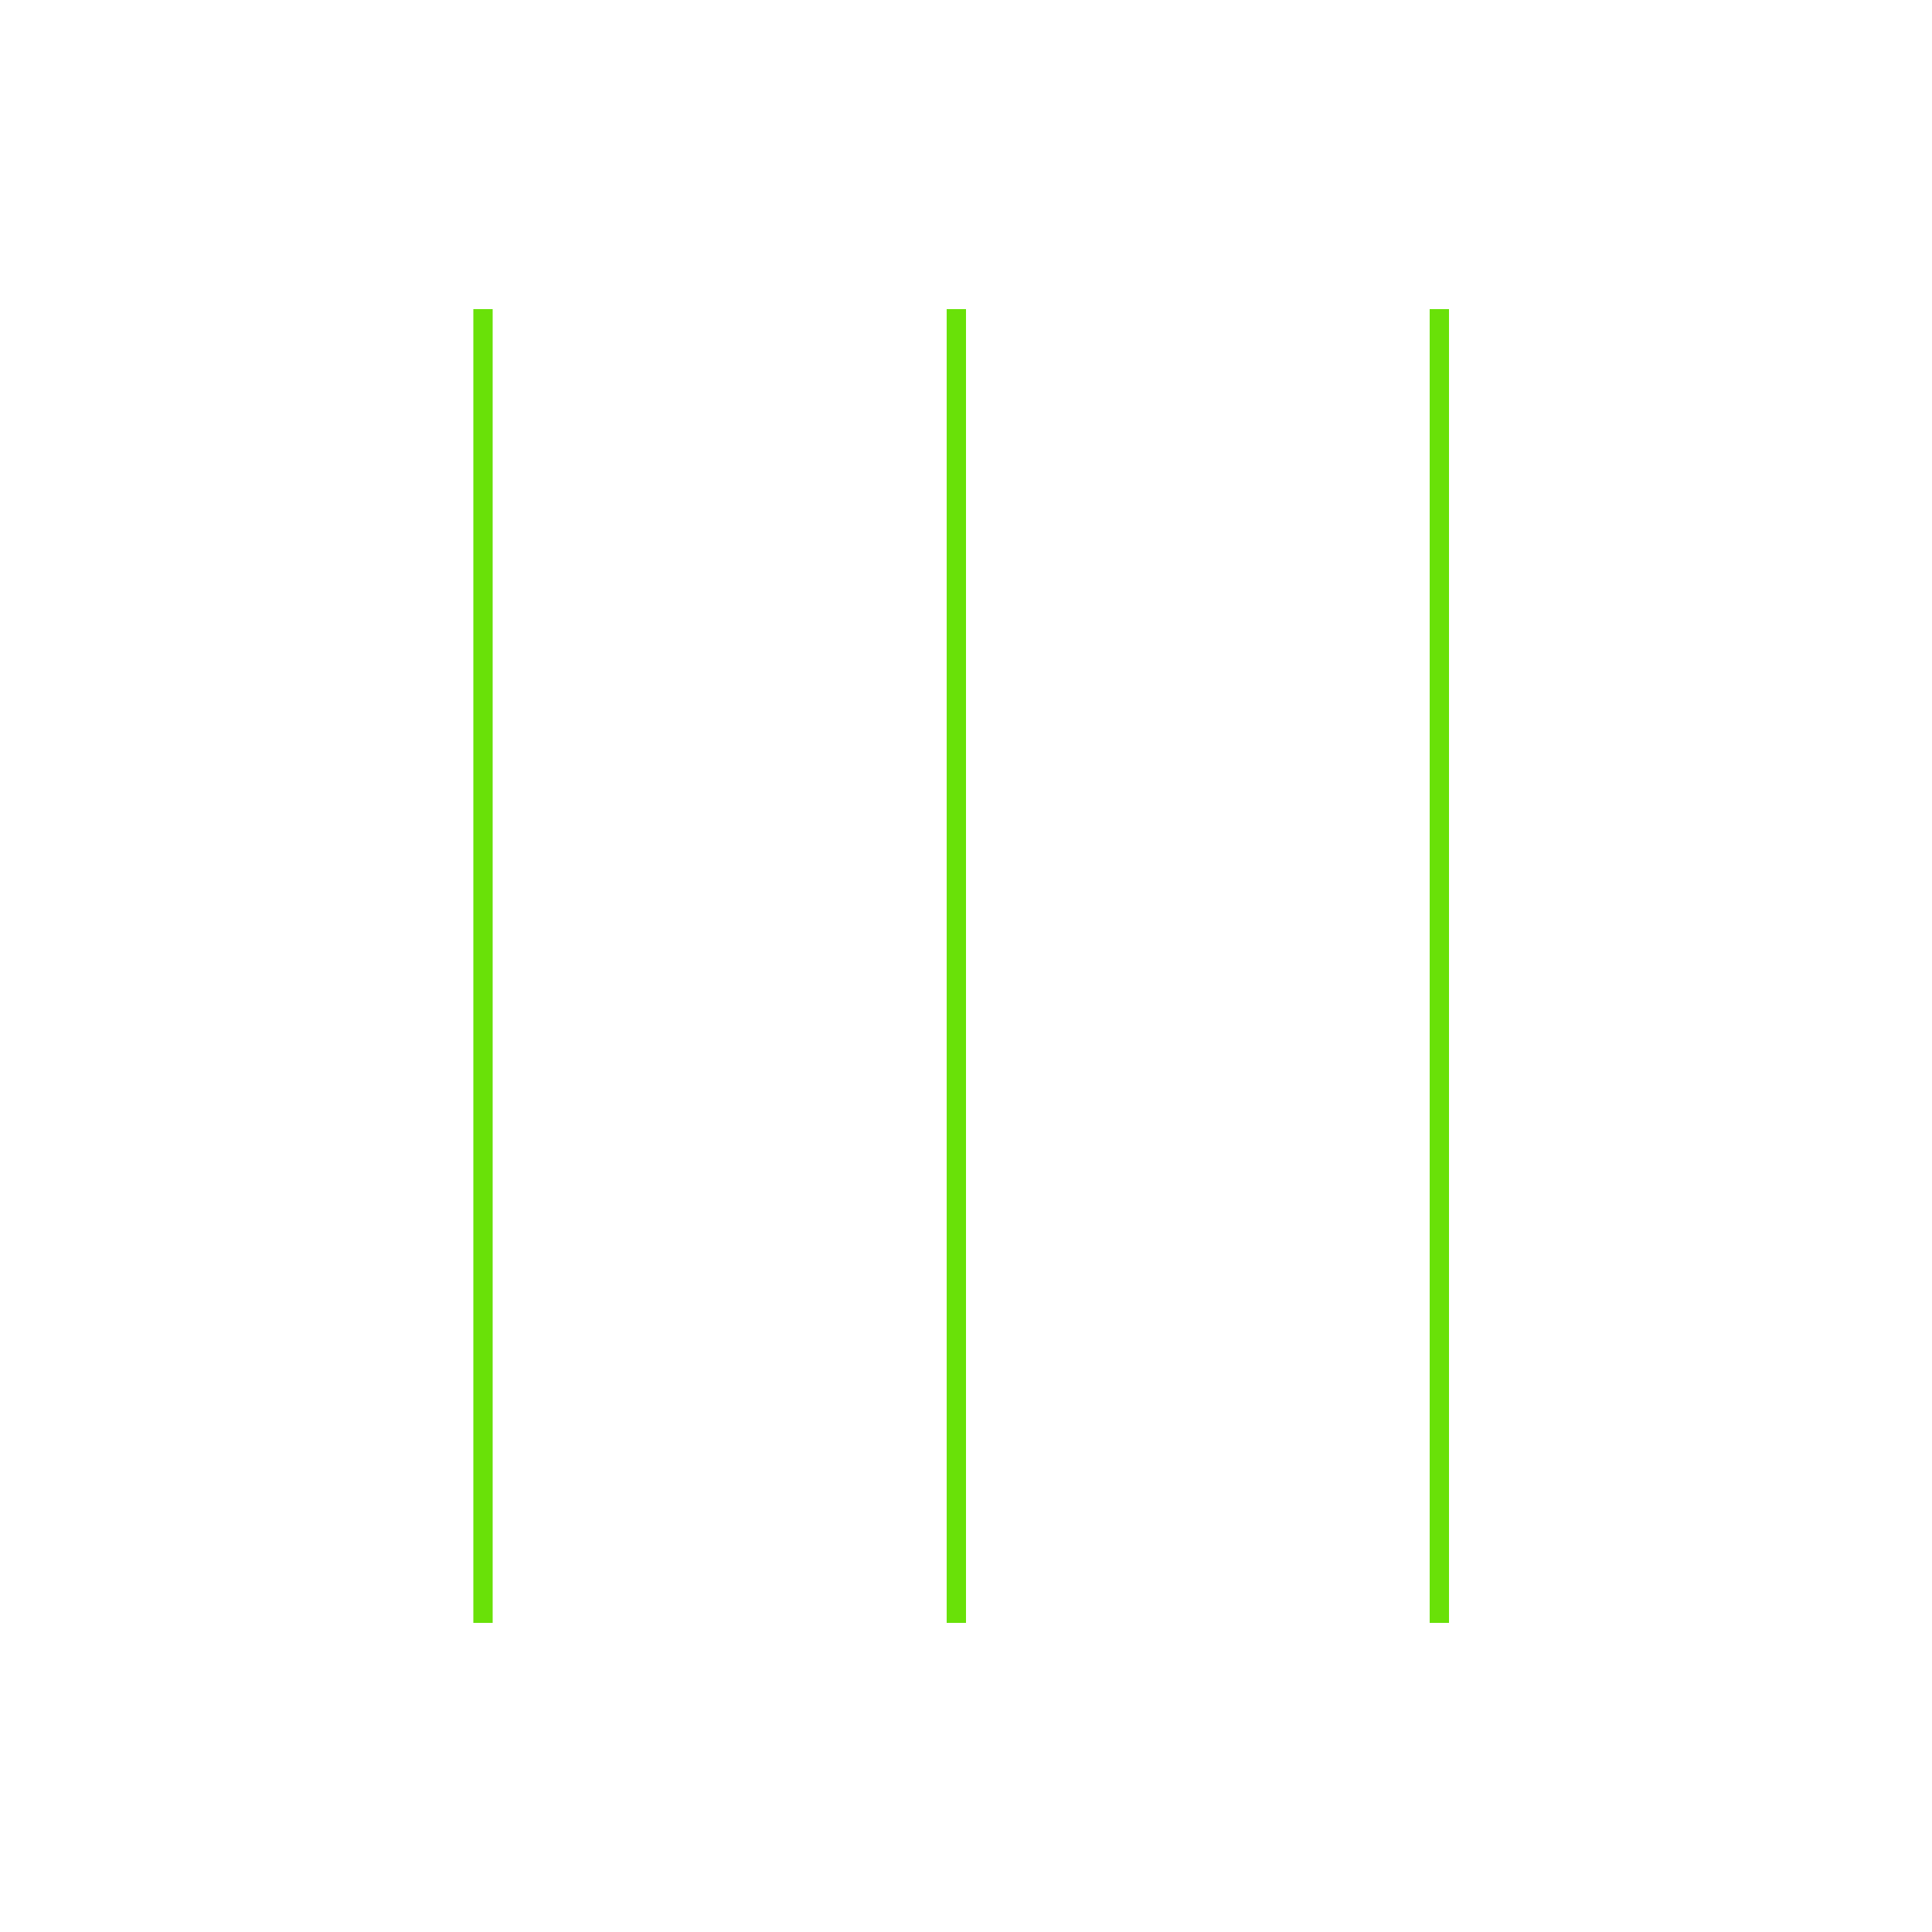 <svg width="100" height="100" viewBox="0 0 100 100" fill="none" xmlns="http://www.w3.org/2000/svg">
<path d="M25 84V16" stroke="#69E108"/>
<path d="M49.5 84V16" stroke="#69E108"/>
<path d="M74.5 84V16" stroke="#69E108"/>
</svg>
